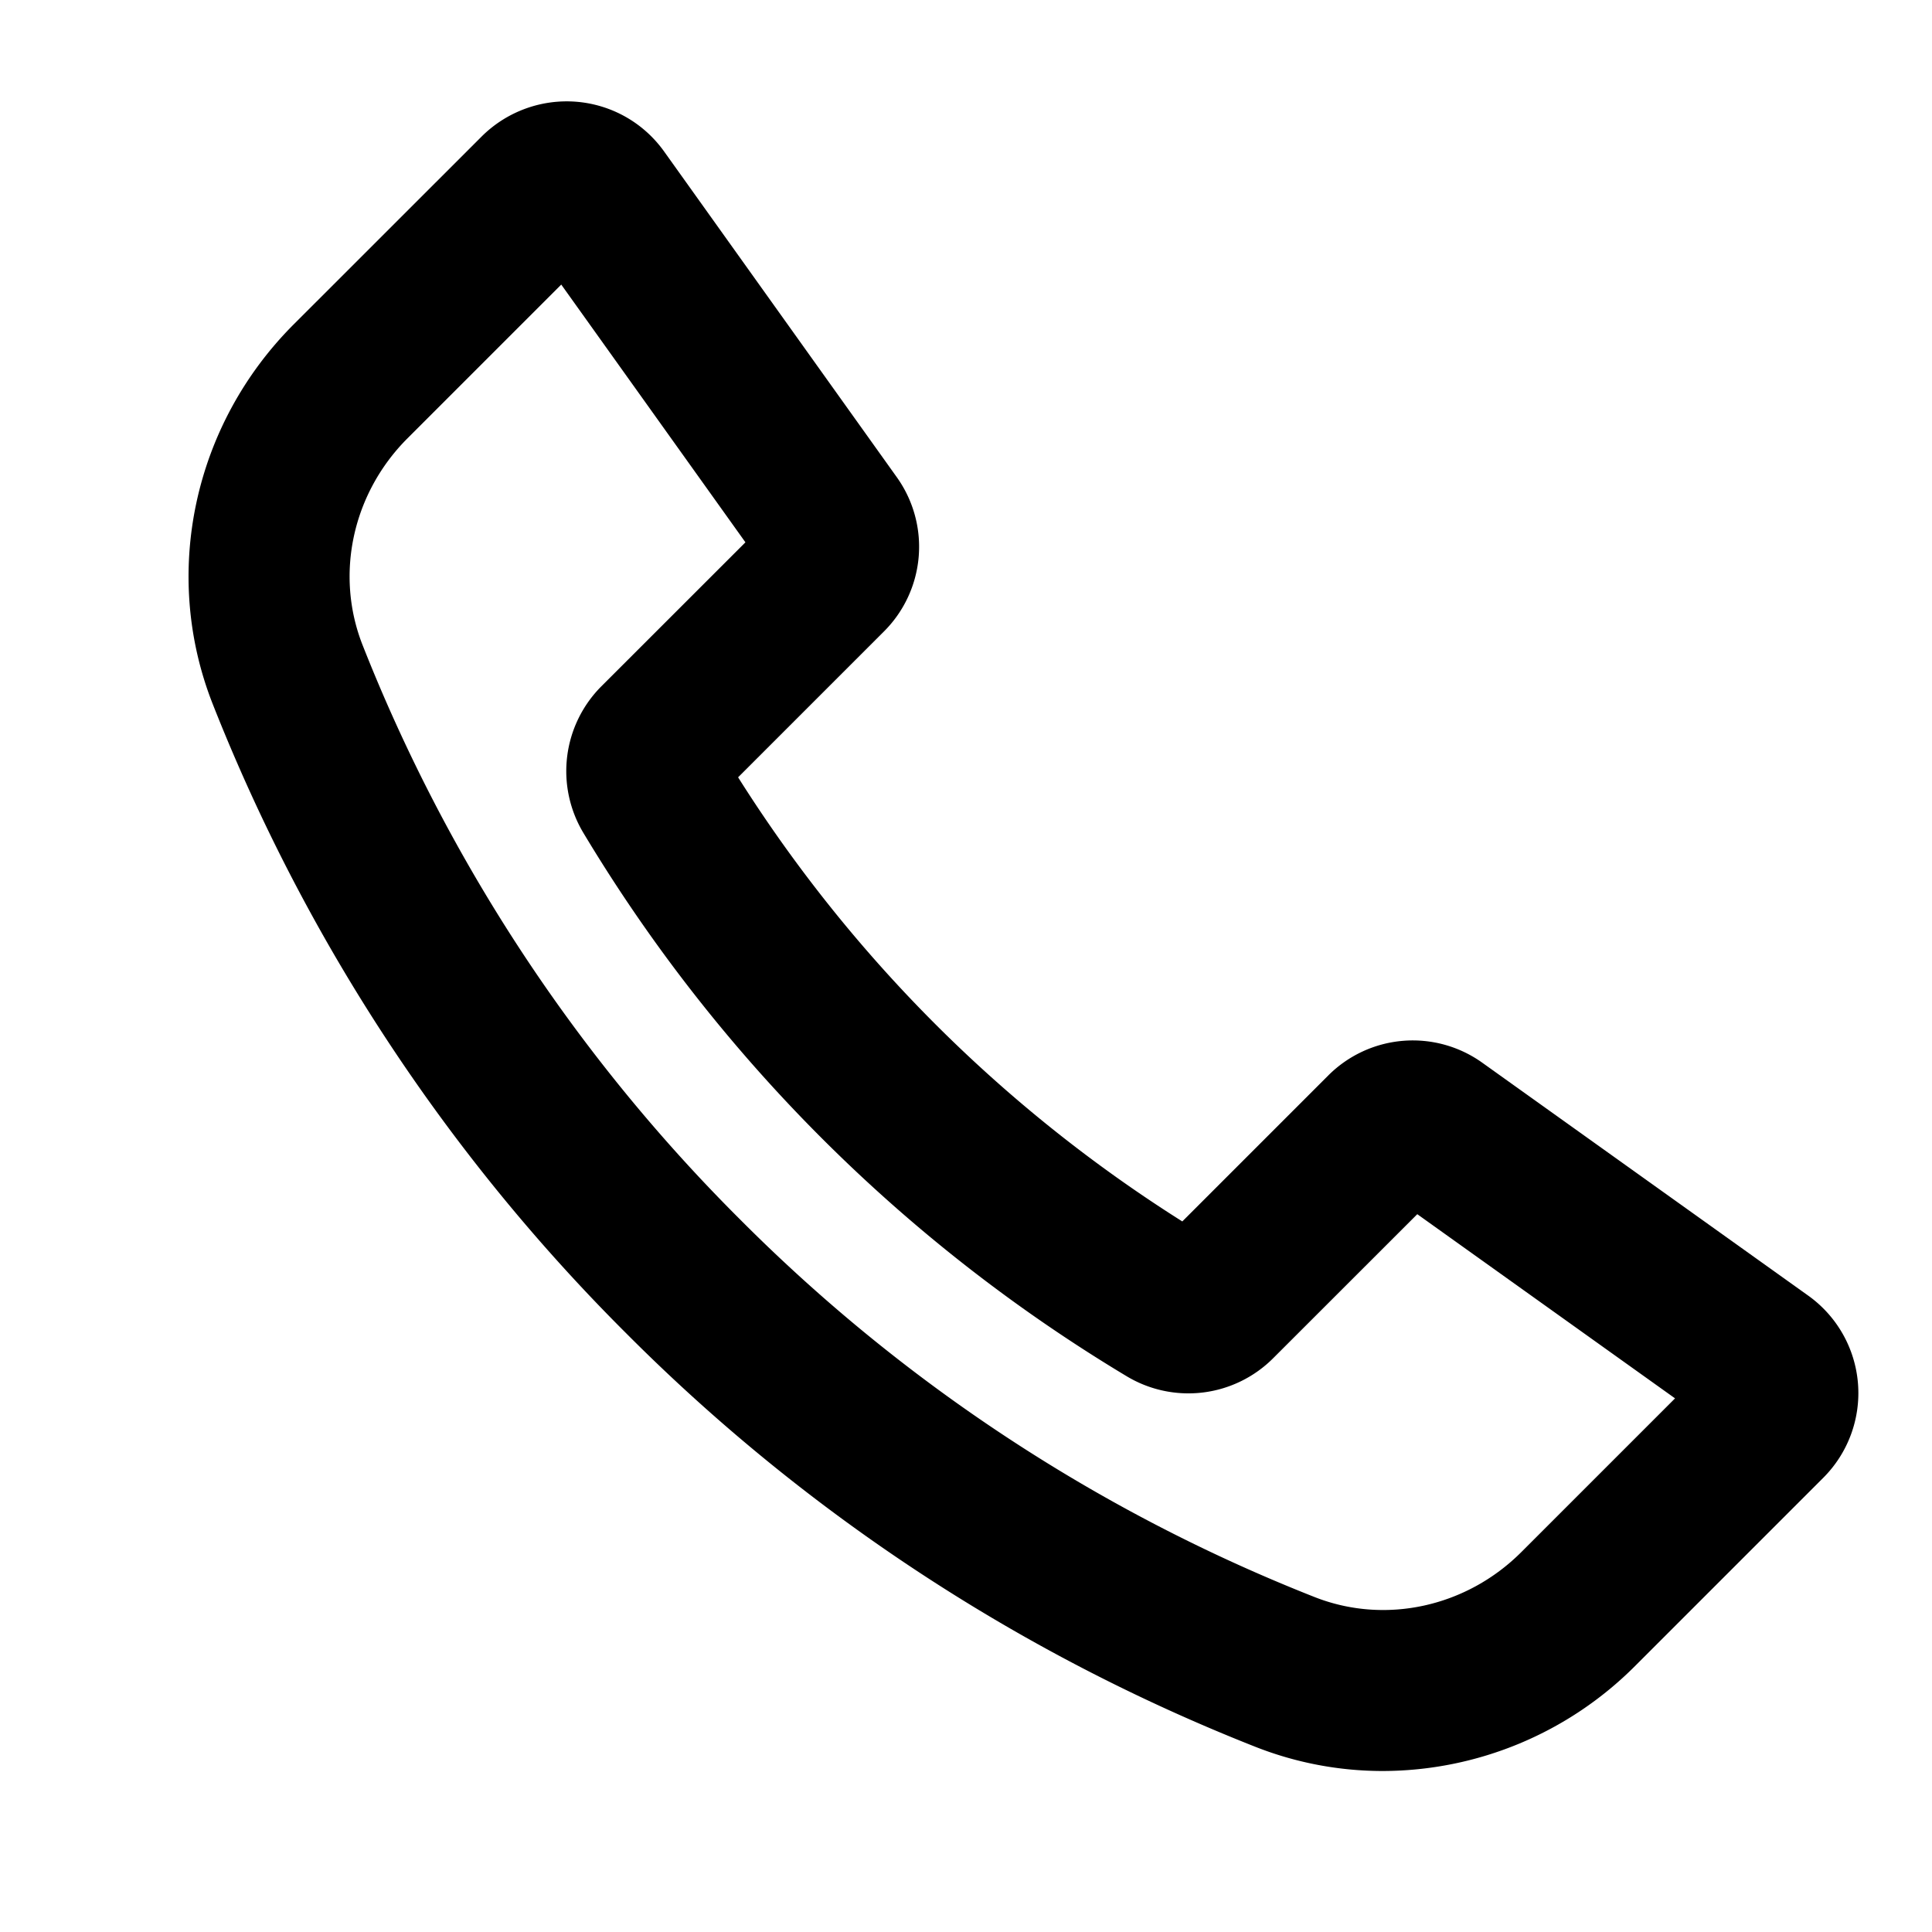 <svg t="1708248275793" class="icon" viewBox="0 0 1024 1024" version="1.1" xmlns="http://www.w3.org/2000/svg" p-id="6607" width="16" height="16"><path d="M905.984 722.987h-0.043zM297.472 150.827L216.064 232.235c-29.269 29.227-38.613 72.277-23.893 109.653a891.307 891.307 0 0 0 200.107 304.469 890.667 890.667 0 0 0 304.469 200.107c37.376 14.72 80.427 5.376 109.653-23.893l81.408-81.408-136.619-97.621-76.245 76.203a63.488 63.488 0 0 1-77.653 9.771 839.253 839.253 0 0 1-288.171-288.213 63.616 63.616 0 0 1 9.728-77.653L395.093 287.445 297.472 150.827zM733.013 938.667a183.893 183.893 0 0 1-67.584-12.8 976 976 0 0 1-333.525-219.179 977.067 977.067 0 0 1-219.136-333.483c-27.221-69.035-10.325-148.053 42.965-201.344l99.584-99.541a63.915 63.915 0 0 1 50.219-18.389c18.645 1.536 35.584 11.136 46.464 26.368l123.264 172.544a63.403 63.403 0 0 1-6.827 81.92l-77.227 77.227a753.92 753.92 0 0 0 235.435 235.392l77.227-77.227a63.317 63.317 0 0 1 81.92-6.784l172.501 123.264a63.488 63.488 0 0 1 7.979 96.725l-99.541 99.541A189.355 189.355 0 0 1 733.013 938.667z" fill="#000000" p-id="6608"></path></svg>